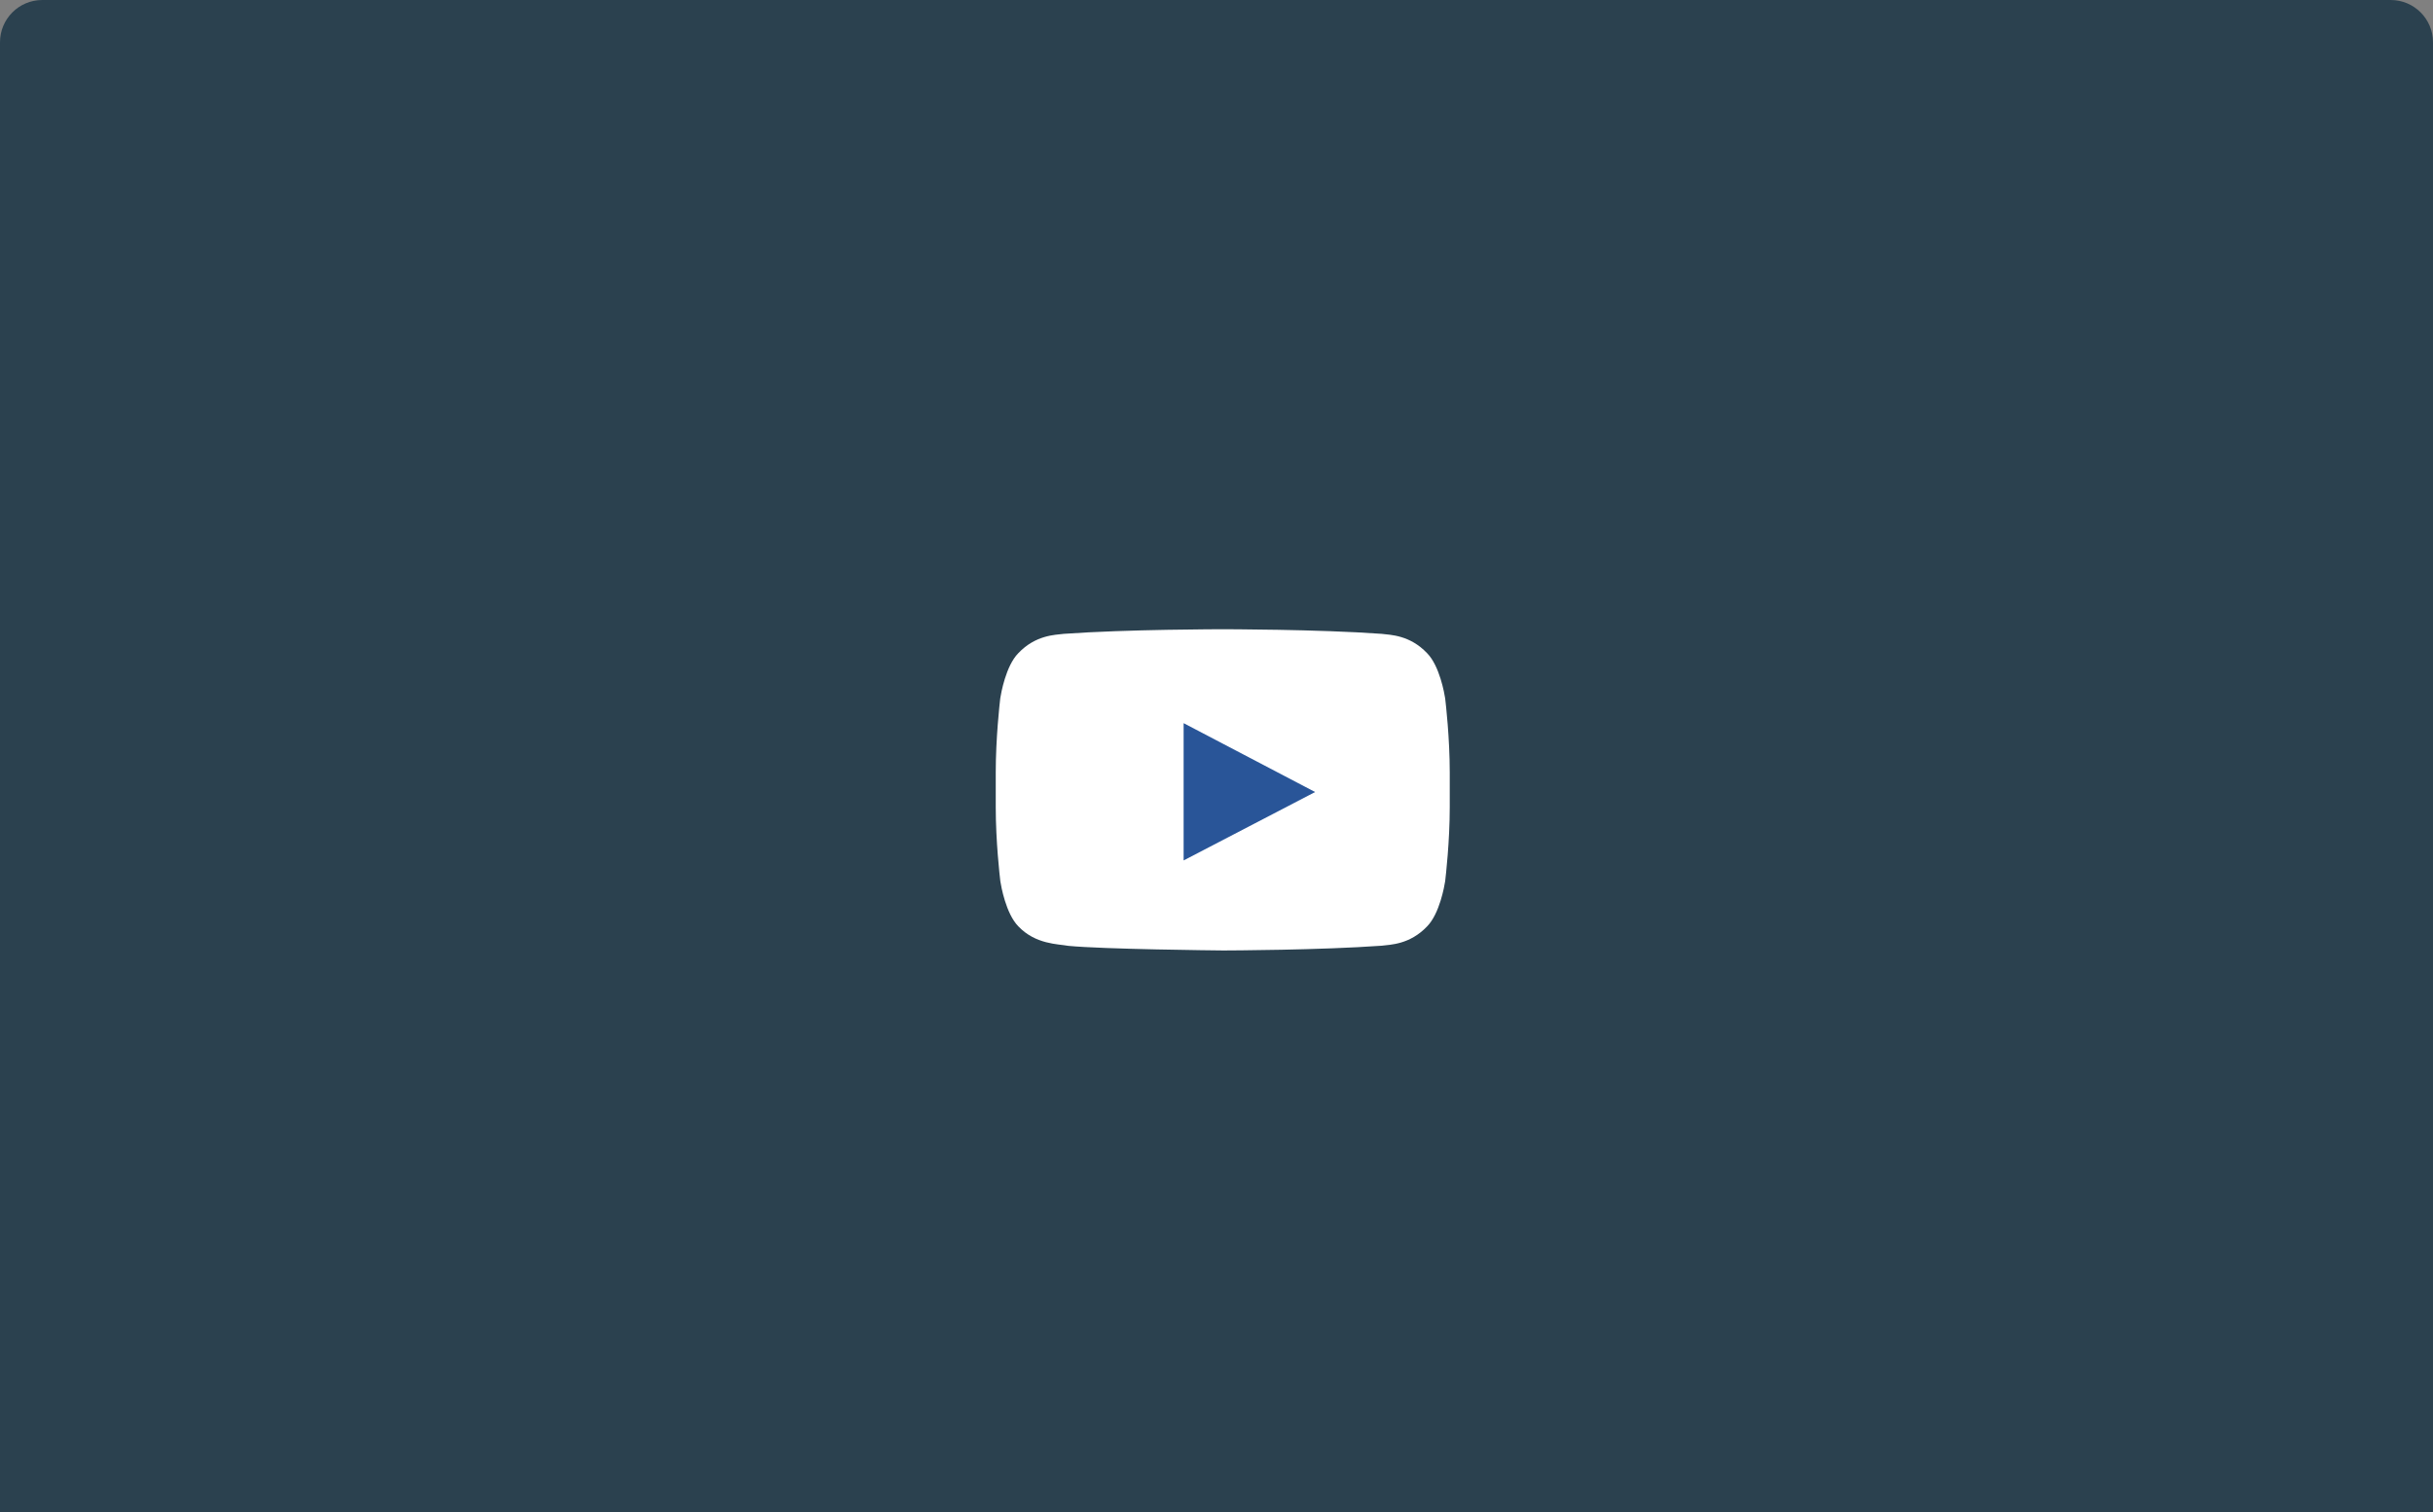 <svg width="259" height="161" viewBox="0 0 259 161" fill="none" xmlns="http://www.w3.org/2000/svg">
<rect x="0" y="0" width="259" height="161" fill="#808080" stroke="none"/>
<path d="M259 4.5C259 2.015 256.985 0 254.5 0H4.5C2.015 0 0 2.015 0 4.5V161H259V4.5Z" fill="#193445" fill-opacity="0.82"/>
<path d="M153.85 74.433C153.846 74.394 153.841 74.36 153.835 74.321C153.766 73.879 153.262 70.914 151.921 69.55C150.084 67.614 148.022 67.606 147.08 67.49C140.317 67 130.173 67 130.173 67H130.149C130.149 67 120.005 67 113.242 67.49C112.3 67.606 110.239 67.614 108.401 69.55C107.066 70.908 106.561 73.85 106.488 74.314C106.481 74.358 106.476 74.396 106.471 74.439C106.411 74.956 106 78.6 106 82.251V85.944C106 89.603 106.421 93.261 106.48 93.754C106.484 93.793 106.489 93.827 106.495 93.866C106.564 94.308 107.068 97.273 108.409 98.638C110.246 100.573 112.663 100.511 113.736 100.713C117.473 101.074 129.375 101.195 130.127 101.202C130.153 101.203 130.175 101.203 130.2 101.203C130.859 101.201 140.55 101.17 147.08 100.697C148.022 100.581 150.084 100.573 151.921 98.638C153.262 97.273 153.766 94.308 153.835 93.866C153.841 93.827 153.846 93.793 153.85 93.754C153.909 93.261 154.33 89.603 154.33 85.944V82.251C154.33 78.585 153.909 74.926 153.85 74.433Z" fill="white"/>
<path d="M126 77V91.617L140 84.333L126 77Z" fill="#295598"/>
</svg>
